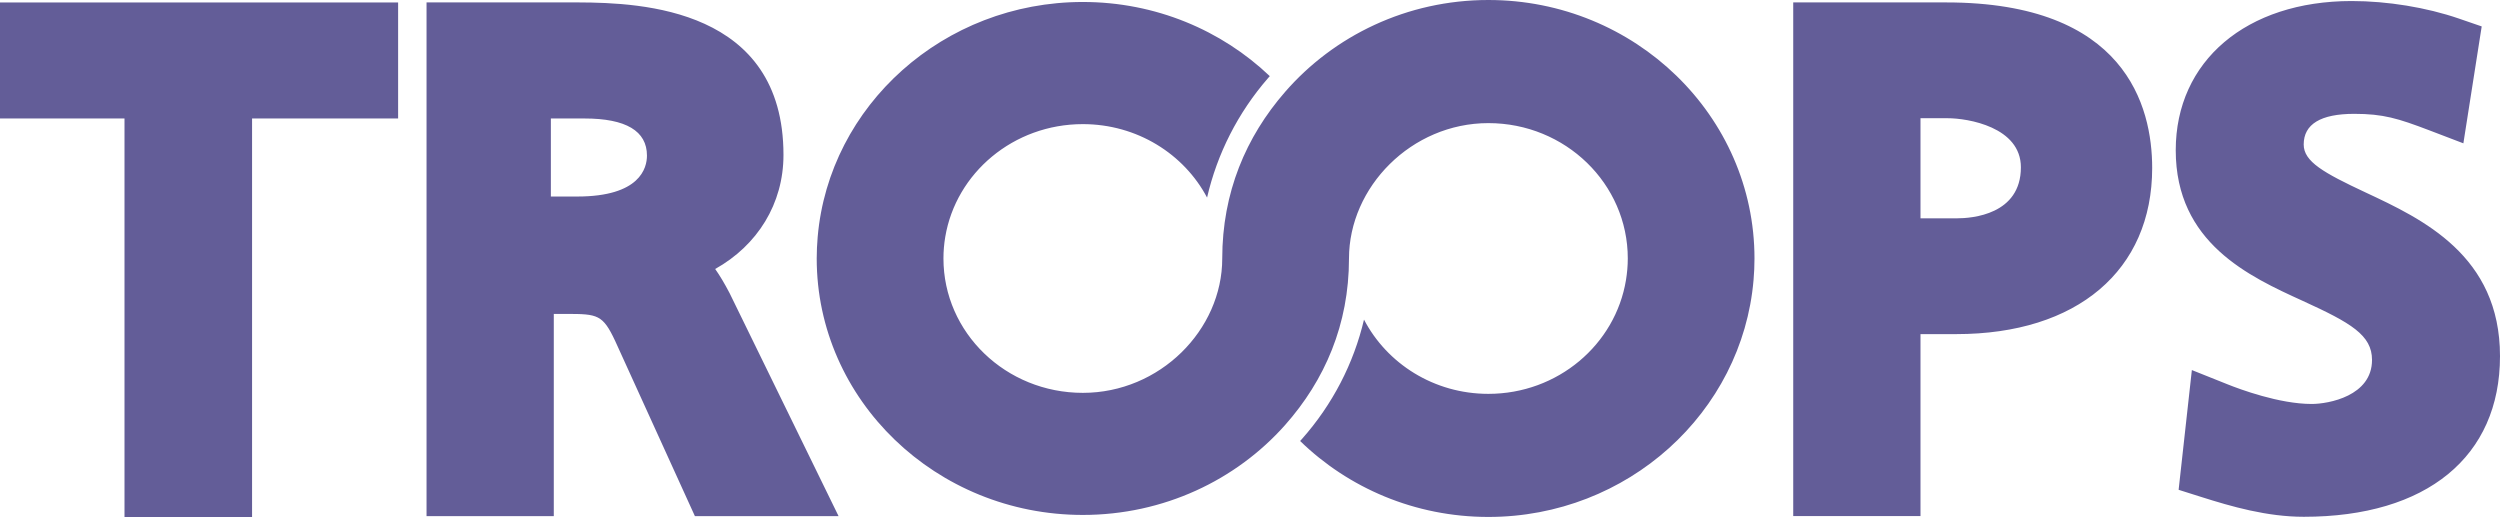 <svg width="203" height="42" viewBox="0 0 203 42" fill="none" xmlns="http://www.w3.org/2000/svg">
<path fill-rule="evenodd" clip-rule="evenodd" d="M32.327 0.198V9.621H20.468V42H10.109V9.621H0V0.198H32.327ZM120.856 0C132.772 0 142.464 9.415 142.464 20.988C142.464 21.578 142.438 22.162 142.388 22.738C141.47 33.495 132.163 41.976 120.856 41.976C114.891 41.976 109.484 39.616 105.569 35.808L105.709 35.656C108.203 32.847 109.922 29.508 110.757 25.952C112.624 29.53 116.442 31.981 120.856 31.981C126.495 31.981 131.169 27.978 132.03 22.738C132.123 22.168 132.176 21.585 132.176 20.988C132.176 14.917 127.108 9.997 120.856 9.997C114.605 9.997 109.538 15.191 109.538 20.991C109.536 26.345 107.578 30.872 104.347 34.515C100.379 38.981 94.49 41.813 87.926 41.813C76.011 41.813 66.317 32.472 66.317 20.988C66.317 20.401 66.346 19.816 66.395 19.24C67.319 8.572 76.624 0.161 87.926 0.161C93.839 0.161 99.201 2.463 103.107 6.182L102.971 6.336C100.521 9.151 98.833 12.491 98.014 16.043C96.144 12.505 92.331 10.079 87.926 10.079C82.294 10.079 77.623 14.047 76.754 19.24C76.658 19.808 76.608 20.394 76.608 20.988C76.608 27.016 81.675 31.9 87.926 31.9C94.178 31.9 99.246 26.793 99.246 20.991C99.248 15.636 101.166 11.122 104.347 7.465C108.313 2.905 114.242 0 120.856 0ZM190.951 0.084C193.86 0.084 197.035 0.603 199.662 1.508L201.514 2.145L200.026 11.638L197.256 10.58C194.708 9.611 193.521 9.244 191.164 9.244C188.441 9.244 187.06 10.081 187.06 11.734C187.06 13.123 188.67 14.029 192.091 15.63C196.693 17.784 203 20.736 203 28.92C203 37.087 197.045 41.963 187.072 41.963C184.072 41.963 181.197 41.131 178.738 40.352L176.904 39.772L177.979 30.049L180.91 31.22C181.84 31.592 185.07 32.802 187.709 32.802C189.072 32.802 192.608 32.159 192.608 29.228C192.608 27.21 190.897 26.219 186.989 24.434C182.633 22.447 176.67 19.725 176.67 12.198C176.67 4.952 182.41 0.084 190.951 0.084ZM46.693 0.197L47.002 0.197C52.091 0.216 63.618 0.692 63.618 12.579C63.618 16.549 61.507 19.921 58.073 21.842C58.468 22.401 58.834 23.027 59.206 23.734L59.24 23.797L68.091 41.908H56.425L49.948 27.679C48.946 25.547 48.527 25.491 46.009 25.49L44.968 25.489V41.908H34.635V0.197H46.401C46.495 0.197 46.593 0.197 46.693 0.197ZM158.03 0.197C172.583 0.197 174.757 8.618 174.757 13.638C174.757 21.96 168.661 27.13 158.848 27.13H155.944V41.906H145.61V0.197H158.03ZM158.139 9.599H155.944V17.728H158.902C160.121 17.728 164.096 17.43 164.096 13.585C164.096 10.316 159.796 9.599 158.139 9.599ZM47.459 9.621H44.73V15.958H46.873C51.982 15.958 52.533 13.633 52.533 12.635C52.533 10.635 50.826 9.621 47.459 9.621Z" fill="#635d98"/>
</svg>
